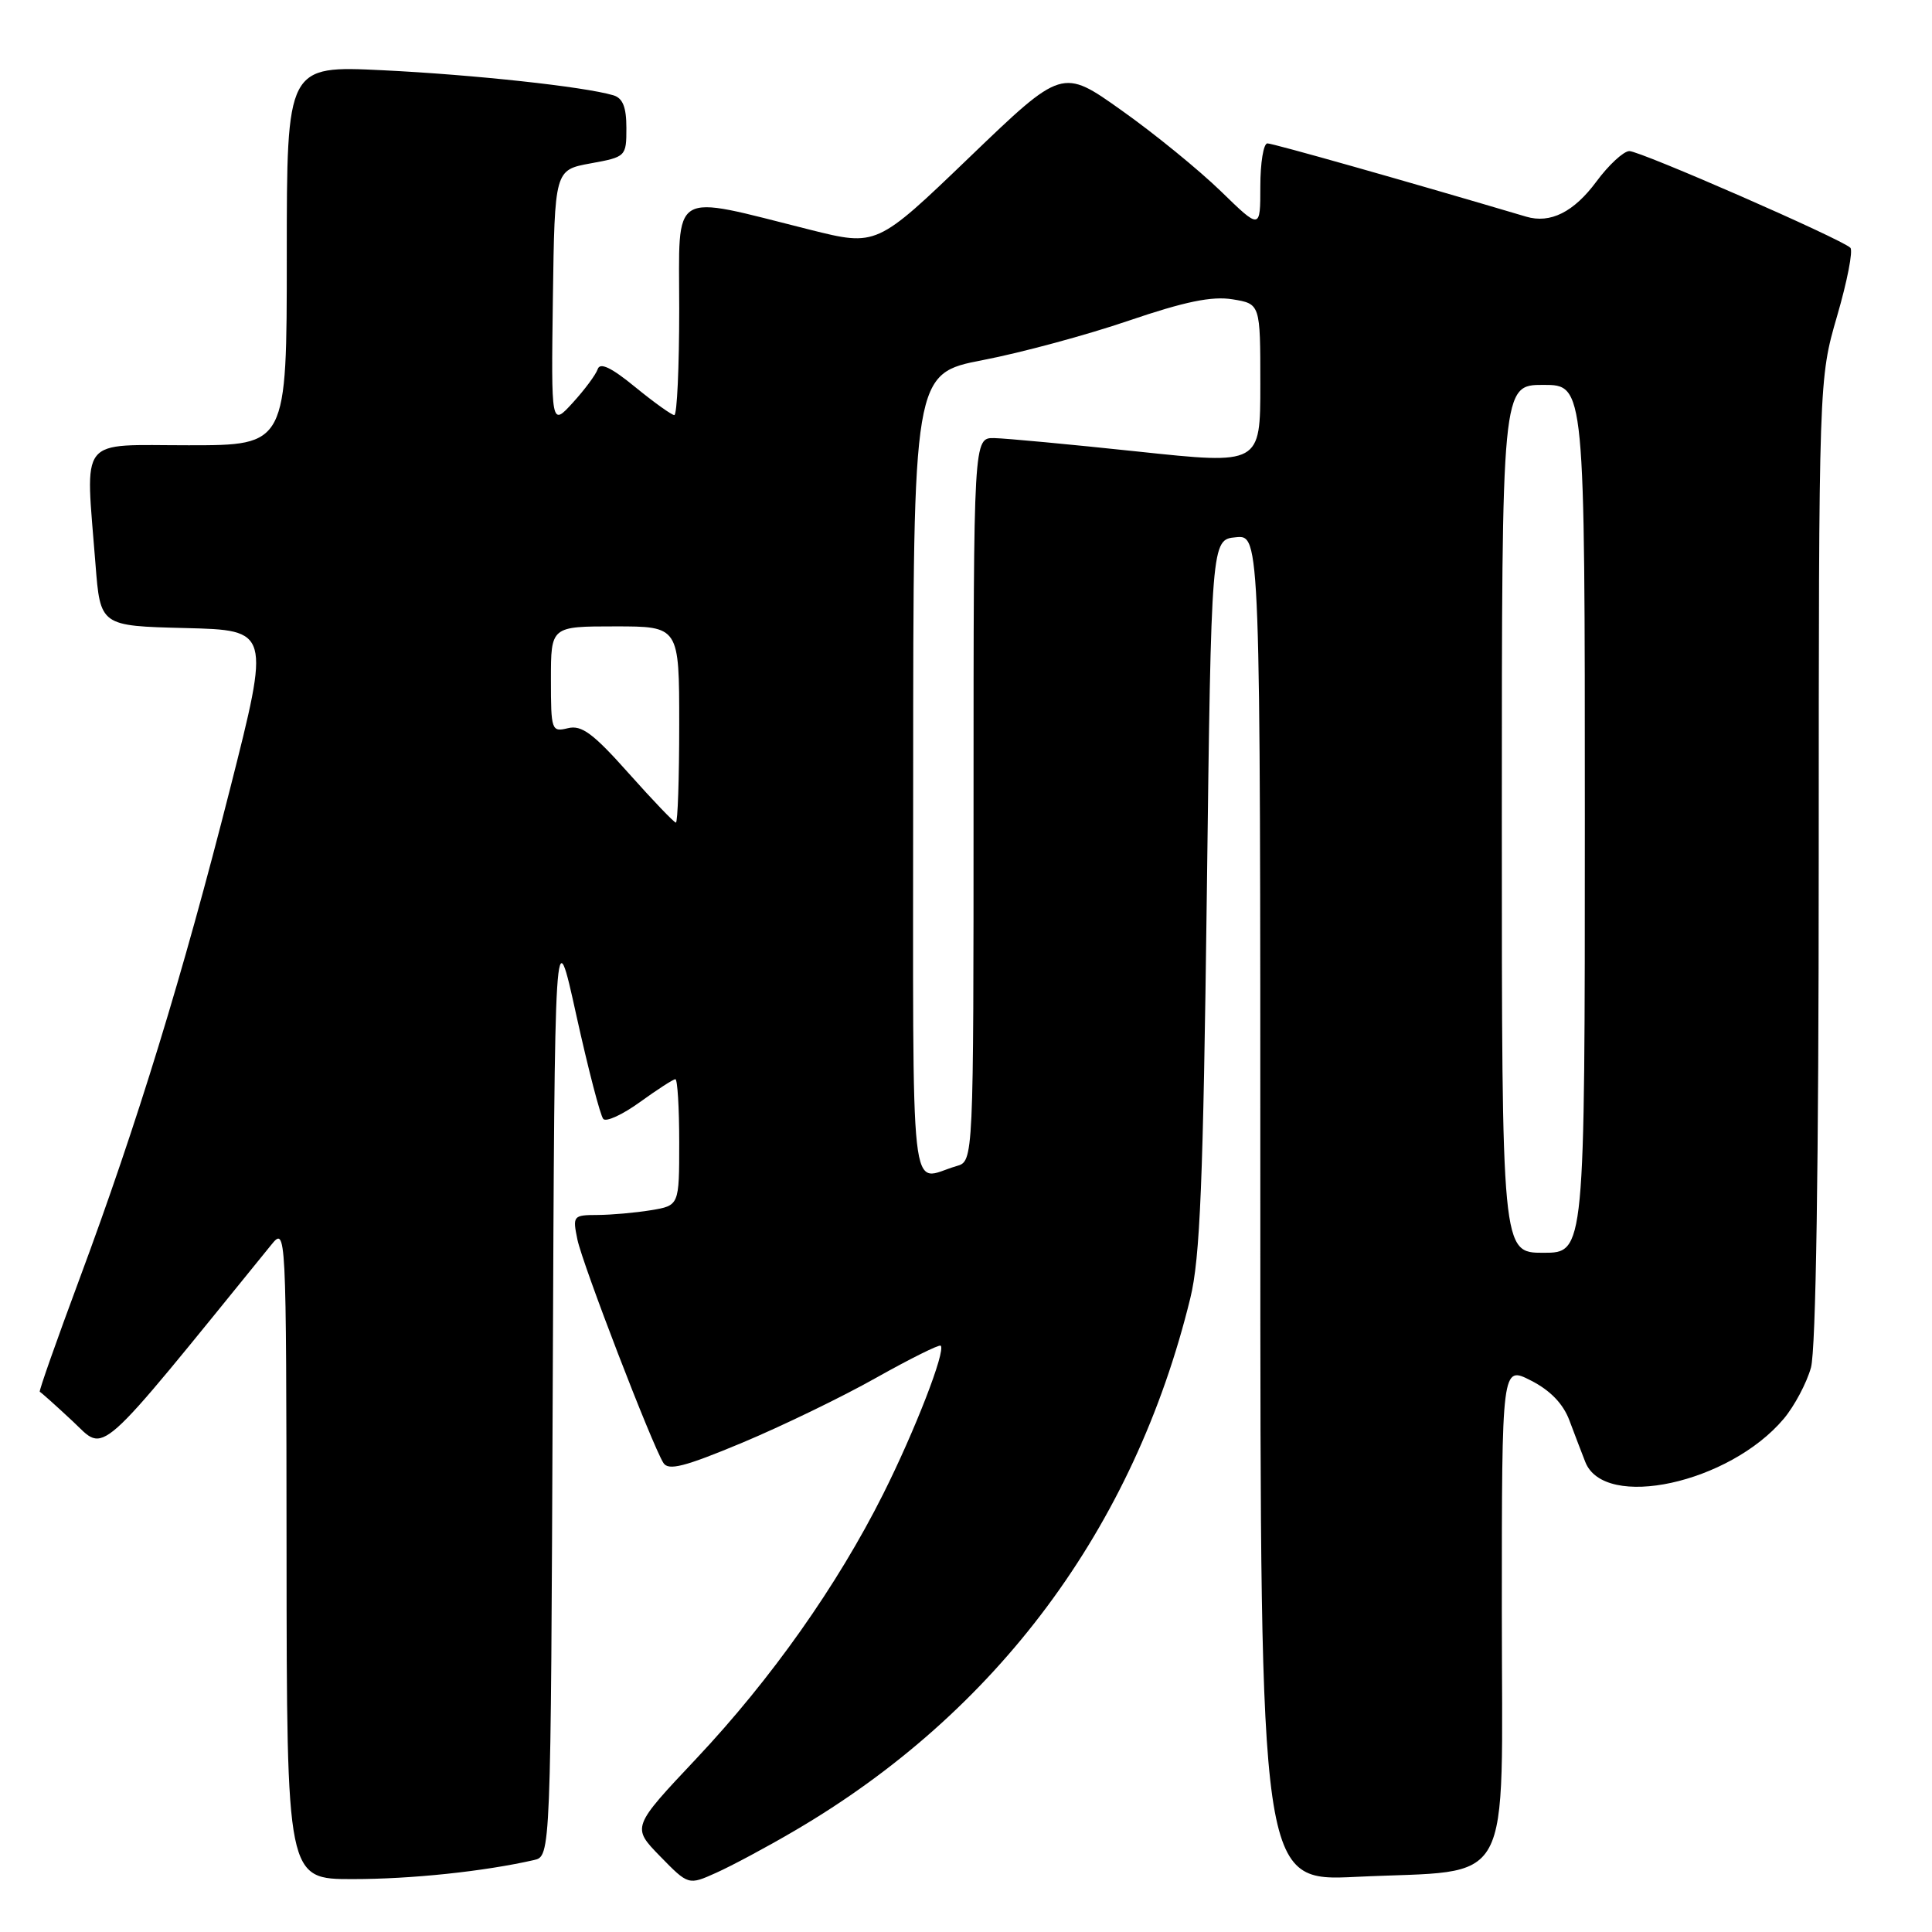 <?xml version="1.0" encoding="UTF-8" standalone="no"?>
<!DOCTYPE svg PUBLIC "-//W3C//DTD SVG 1.1//EN" "http://www.w3.org/Graphics/SVG/1.1/DTD/svg11.dtd" >
<svg xmlns="http://www.w3.org/2000/svg" xmlns:xlink="http://www.w3.org/1999/xlink" version="1.1" viewBox="0 0 256 256">
 <g >
 <path fill="currentColor"
d=" M 105.26 242.60 C 132.12 226.90 150.28 202.46 157.72 172.02 C 159.02 166.73 159.43 156.63 159.91 118.50 C 160.50 71.50 160.50 71.50 163.75 71.19 C 167.00 70.87 167.00 70.87 167.00 160.09 C 167.00 249.31 167.00 249.31 179.75 248.69 C 200.91 247.67 199.00 251.18 199.00 213.38 C 199.00 180.96 199.00 180.96 202.86 182.93 C 205.42 184.23 207.13 186.01 207.95 188.20 C 208.63 190.01 209.58 192.50 210.06 193.72 C 212.59 200.16 229.16 196.55 236.36 187.99 C 237.77 186.31 239.39 183.26 239.96 181.22 C 240.62 178.84 240.99 154.55 240.99 113.86 C 241.00 50.23 241.00 50.23 243.43 41.86 C 244.77 37.26 245.56 33.20 245.18 32.83 C 243.97 31.65 217.33 20.00 215.89 20.02 C 215.13 20.04 213.16 21.85 211.53 24.06 C 208.54 28.10 205.43 29.66 202.23 28.71 C 186.24 23.97 168.67 19.00 167.94 19.00 C 167.42 19.00 167.00 21.57 167.00 24.72 C 167.00 30.43 167.00 30.43 161.75 25.32 C 158.86 22.52 152.96 17.70 148.62 14.63 C 140.75 9.03 140.75 9.03 128.46 20.84 C 116.17 32.65 116.17 32.65 107.33 30.44 C 88.57 25.74 90.00 24.88 90.00 40.91 C 90.00 48.66 89.71 55.00 89.35 55.00 C 89.00 55.00 86.67 53.33 84.17 51.29 C 81.01 48.70 79.51 47.98 79.20 48.91 C 78.95 49.65 77.46 51.65 75.89 53.37 C 73.03 56.50 73.03 56.50 73.26 39.51 C 73.50 22.52 73.50 22.52 78.25 21.65 C 82.94 20.80 83.00 20.73 83.00 16.96 C 83.00 14.18 82.52 12.99 81.25 12.62 C 77.38 11.48 62.79 9.90 50.75 9.31 C 38.00 8.69 38.00 8.69 38.00 33.85 C 38.00 59.00 38.00 59.00 25.00 59.00 C 10.19 59.00 11.32 57.56 12.65 74.72 C 13.29 82.94 13.29 82.94 24.55 83.22 C 35.81 83.50 35.81 83.50 30.49 104.50 C 24.19 129.31 18.17 148.93 10.55 169.42 C 7.50 177.62 5.12 184.37 5.27 184.42 C 5.41 184.46 7.38 186.22 9.63 188.32 C 14.09 192.48 12.30 194.06 35.90 165.00 C 37.93 162.50 37.93 162.50 37.97 205.75 C 38.00 249.00 38.00 249.00 46.75 248.99 C 54.51 248.99 64.10 247.98 70.74 246.47 C 72.98 245.97 72.98 245.97 73.24 183.73 C 73.50 121.50 73.50 121.50 76.36 134.50 C 77.94 141.65 79.55 147.85 79.94 148.27 C 80.32 148.70 82.52 147.68 84.81 146.02 C 87.11 144.36 89.21 143.00 89.49 143.00 C 89.77 143.00 90.00 146.77 90.00 151.37 C 90.00 159.74 90.00 159.74 86.25 160.36 C 84.19 160.70 81.00 160.98 79.17 160.99 C 75.94 161.00 75.86 161.10 76.51 164.25 C 77.19 167.52 86.35 191.34 87.90 193.84 C 88.56 194.91 90.70 194.36 98.32 191.18 C 103.60 188.97 111.60 185.10 116.10 182.56 C 120.61 180.03 124.45 178.12 124.65 178.31 C 125.34 179.00 121.23 189.59 117.01 198.00 C 110.94 210.09 102.20 222.47 92.28 233.01 C 83.71 242.11 83.71 242.11 87.46 245.96 C 91.22 249.81 91.22 249.81 94.91 248.15 C 96.94 247.24 101.60 244.75 105.26 242.60 Z  M 199.00 108.50 C 199.00 51.00 199.00 51.00 204.50 51.00 C 210.00 51.00 210.00 51.00 210.00 108.50 C 210.00 166.00 210.00 166.00 204.50 166.00 C 199.00 166.00 199.00 166.00 199.00 108.50 Z  M 121.00 102.82 C 121.01 49.50 121.01 49.50 130.25 47.71 C 135.34 46.73 144.03 44.38 149.56 42.49 C 157.02 39.95 160.58 39.22 163.31 39.66 C 167.00 40.26 167.00 40.26 167.00 50.91 C 167.00 61.56 167.00 61.56 150.75 59.83 C 141.81 58.88 133.26 58.08 131.75 58.05 C 129.00 58.00 129.00 58.00 129.00 105.93 C 129.00 153.87 129.00 153.87 126.75 154.51 C 120.41 156.33 121.00 161.65 121.00 102.82 Z  M 83.31 102.47 C 78.60 97.18 77.07 96.04 75.25 96.49 C 73.08 97.02 73.00 96.79 73.00 90.02 C 73.00 83.00 73.00 83.00 81.50 83.00 C 90.00 83.00 90.00 83.00 90.00 96.00 C 90.00 103.15 89.80 109.00 89.56 109.00 C 89.32 109.00 86.51 106.06 83.31 102.47 Z "/>
</g>
</svg>